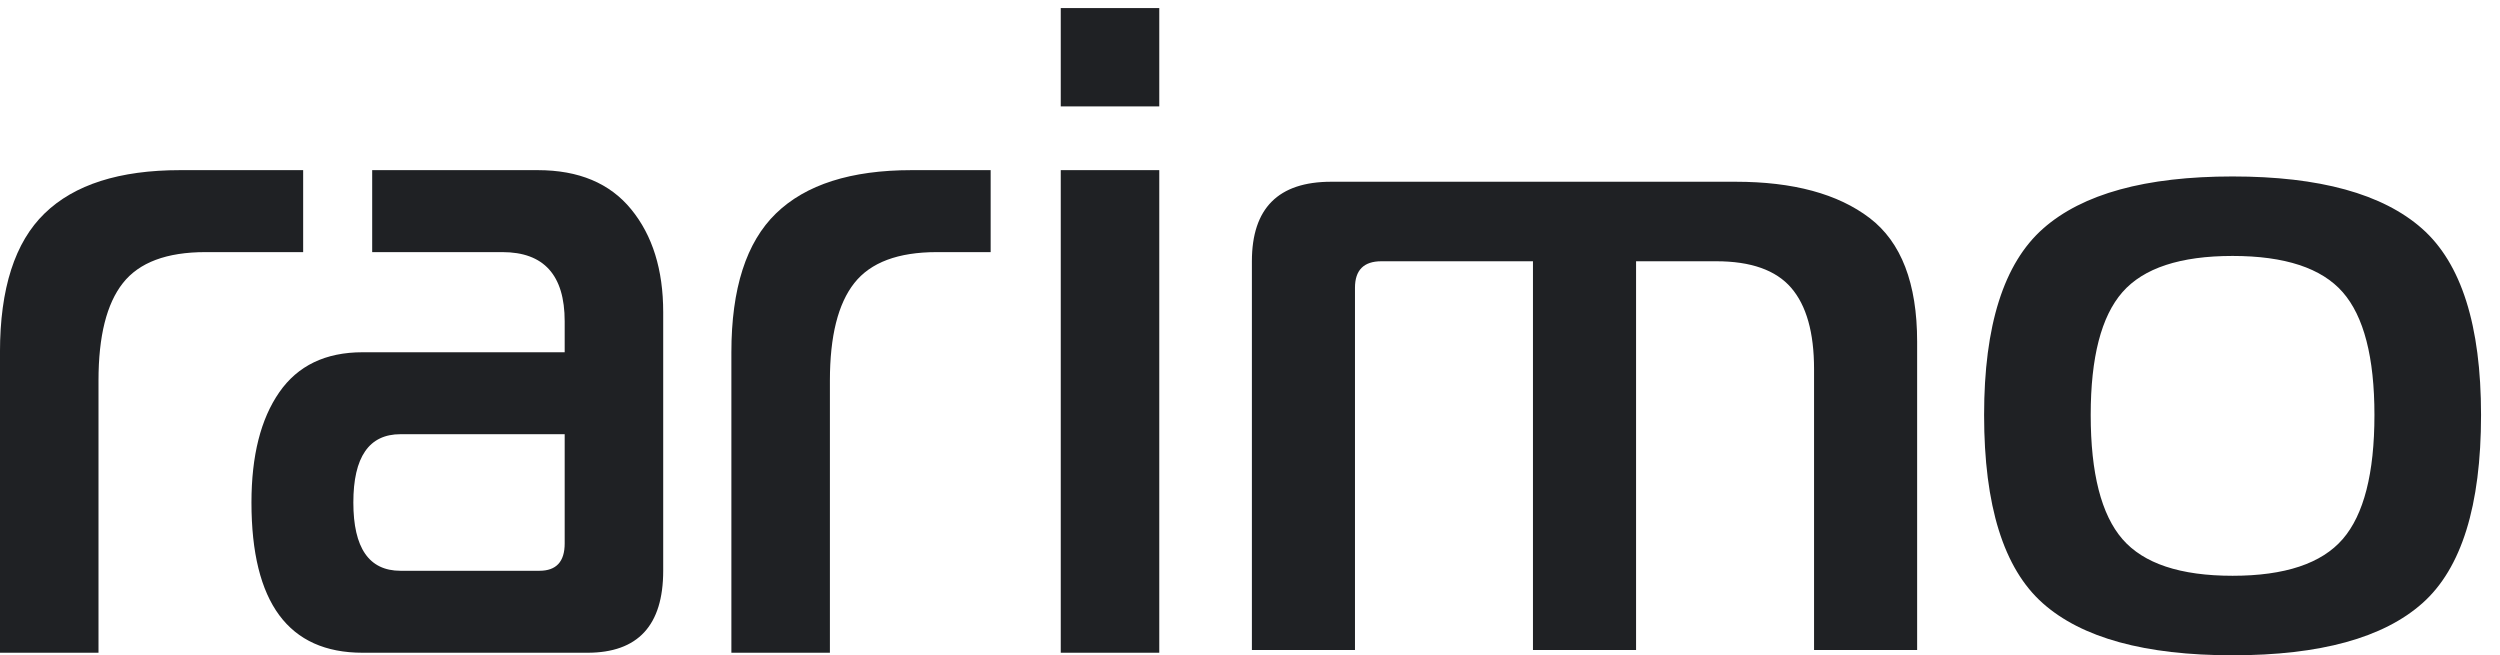 <svg width="103" height="27" viewBox="0 0 103 27" fill="none" xmlns="http://www.w3.org/2000/svg">
<path fill-rule="evenodd" clip-rule="evenodd" d="M-0.001 26.893V14.513C-0.001 11.887 0.612 9.98 1.838 8.792C3.063 7.604 4.925 7.01 7.423 7.01H12.49V10.387H8.463C6.868 10.387 5.734 10.812 5.064 11.662C4.393 12.512 4.058 13.85 4.058 15.676V26.893H-0.001ZM14.939 26.893C11.887 26.893 10.36 24.829 10.36 20.703C10.36 18.777 10.742 17.264 11.505 16.164C12.268 15.063 13.413 14.513 14.939 14.513H23.265V13.238C23.265 11.337 22.409 10.387 20.698 10.387H15.334V7.01H22.155C23.843 7.01 25.127 7.548 26.005 8.624C26.884 9.699 27.324 11.112 27.324 12.863V23.516C27.324 25.767 26.283 26.893 24.201 26.893H14.939ZM30.133 26.893V14.513C30.133 11.887 30.746 9.98 31.972 8.792C33.198 7.604 35.059 7.01 37.557 7.01H40.815V10.387H38.597C37.002 10.387 35.869 10.812 35.198 11.662C34.527 12.512 34.192 13.85 34.192 15.676V26.893H30.133ZM43.703 26.893V7.01H47.762V26.893H43.703ZM16.5 23.516H22.224C22.918 23.516 23.265 23.141 23.265 22.391V17.889H16.5C15.205 17.889 14.558 18.827 14.558 20.703C14.558 22.579 15.205 23.516 16.5 23.516ZM43.703 4.384V0.333H47.762V4.384H43.703Z" fill="#1F2124"/>
<path fill-rule="evenodd" clip-rule="evenodd" d="M84.177 9.417C85.799 7.985 88.4 7.27 91.982 7.27C95.564 7.27 98.165 7.985 99.787 9.417C101.408 10.849 102.219 13.409 102.219 17.097C102.219 20.834 101.414 23.418 99.805 24.85C98.196 26.282 95.588 26.998 91.982 26.998C88.376 26.998 85.768 26.282 84.159 24.85C82.55 23.418 81.745 20.834 81.745 17.097C81.745 13.409 82.556 10.849 84.177 9.417ZM86.137 17.097C86.137 19.5 86.573 21.204 87.444 22.211C88.316 23.218 89.828 23.722 91.982 23.722C94.136 23.722 95.648 23.218 96.52 22.211C97.391 21.204 97.827 19.5 97.827 17.097C97.827 14.719 97.391 13.033 96.52 12.038C95.648 11.043 94.136 10.545 91.982 10.545C89.828 10.545 88.316 11.043 87.444 12.038C86.573 13.033 86.137 14.719 86.137 17.097ZM51.578 26.779V10.764C51.578 8.58 52.667 7.488 54.845 7.488H71.508C73.879 7.488 75.719 7.985 77.026 8.98C78.333 9.975 78.986 11.674 78.986 14.076V26.779H74.739V15.204C74.739 13.7 74.424 12.584 73.795 11.856C73.166 11.128 72.137 10.764 70.709 10.764H67.406V26.779H63.158V10.764H56.914C56.188 10.764 55.825 11.128 55.825 11.856V26.779H51.578Z" fill="#1F2124"/>
</svg>
